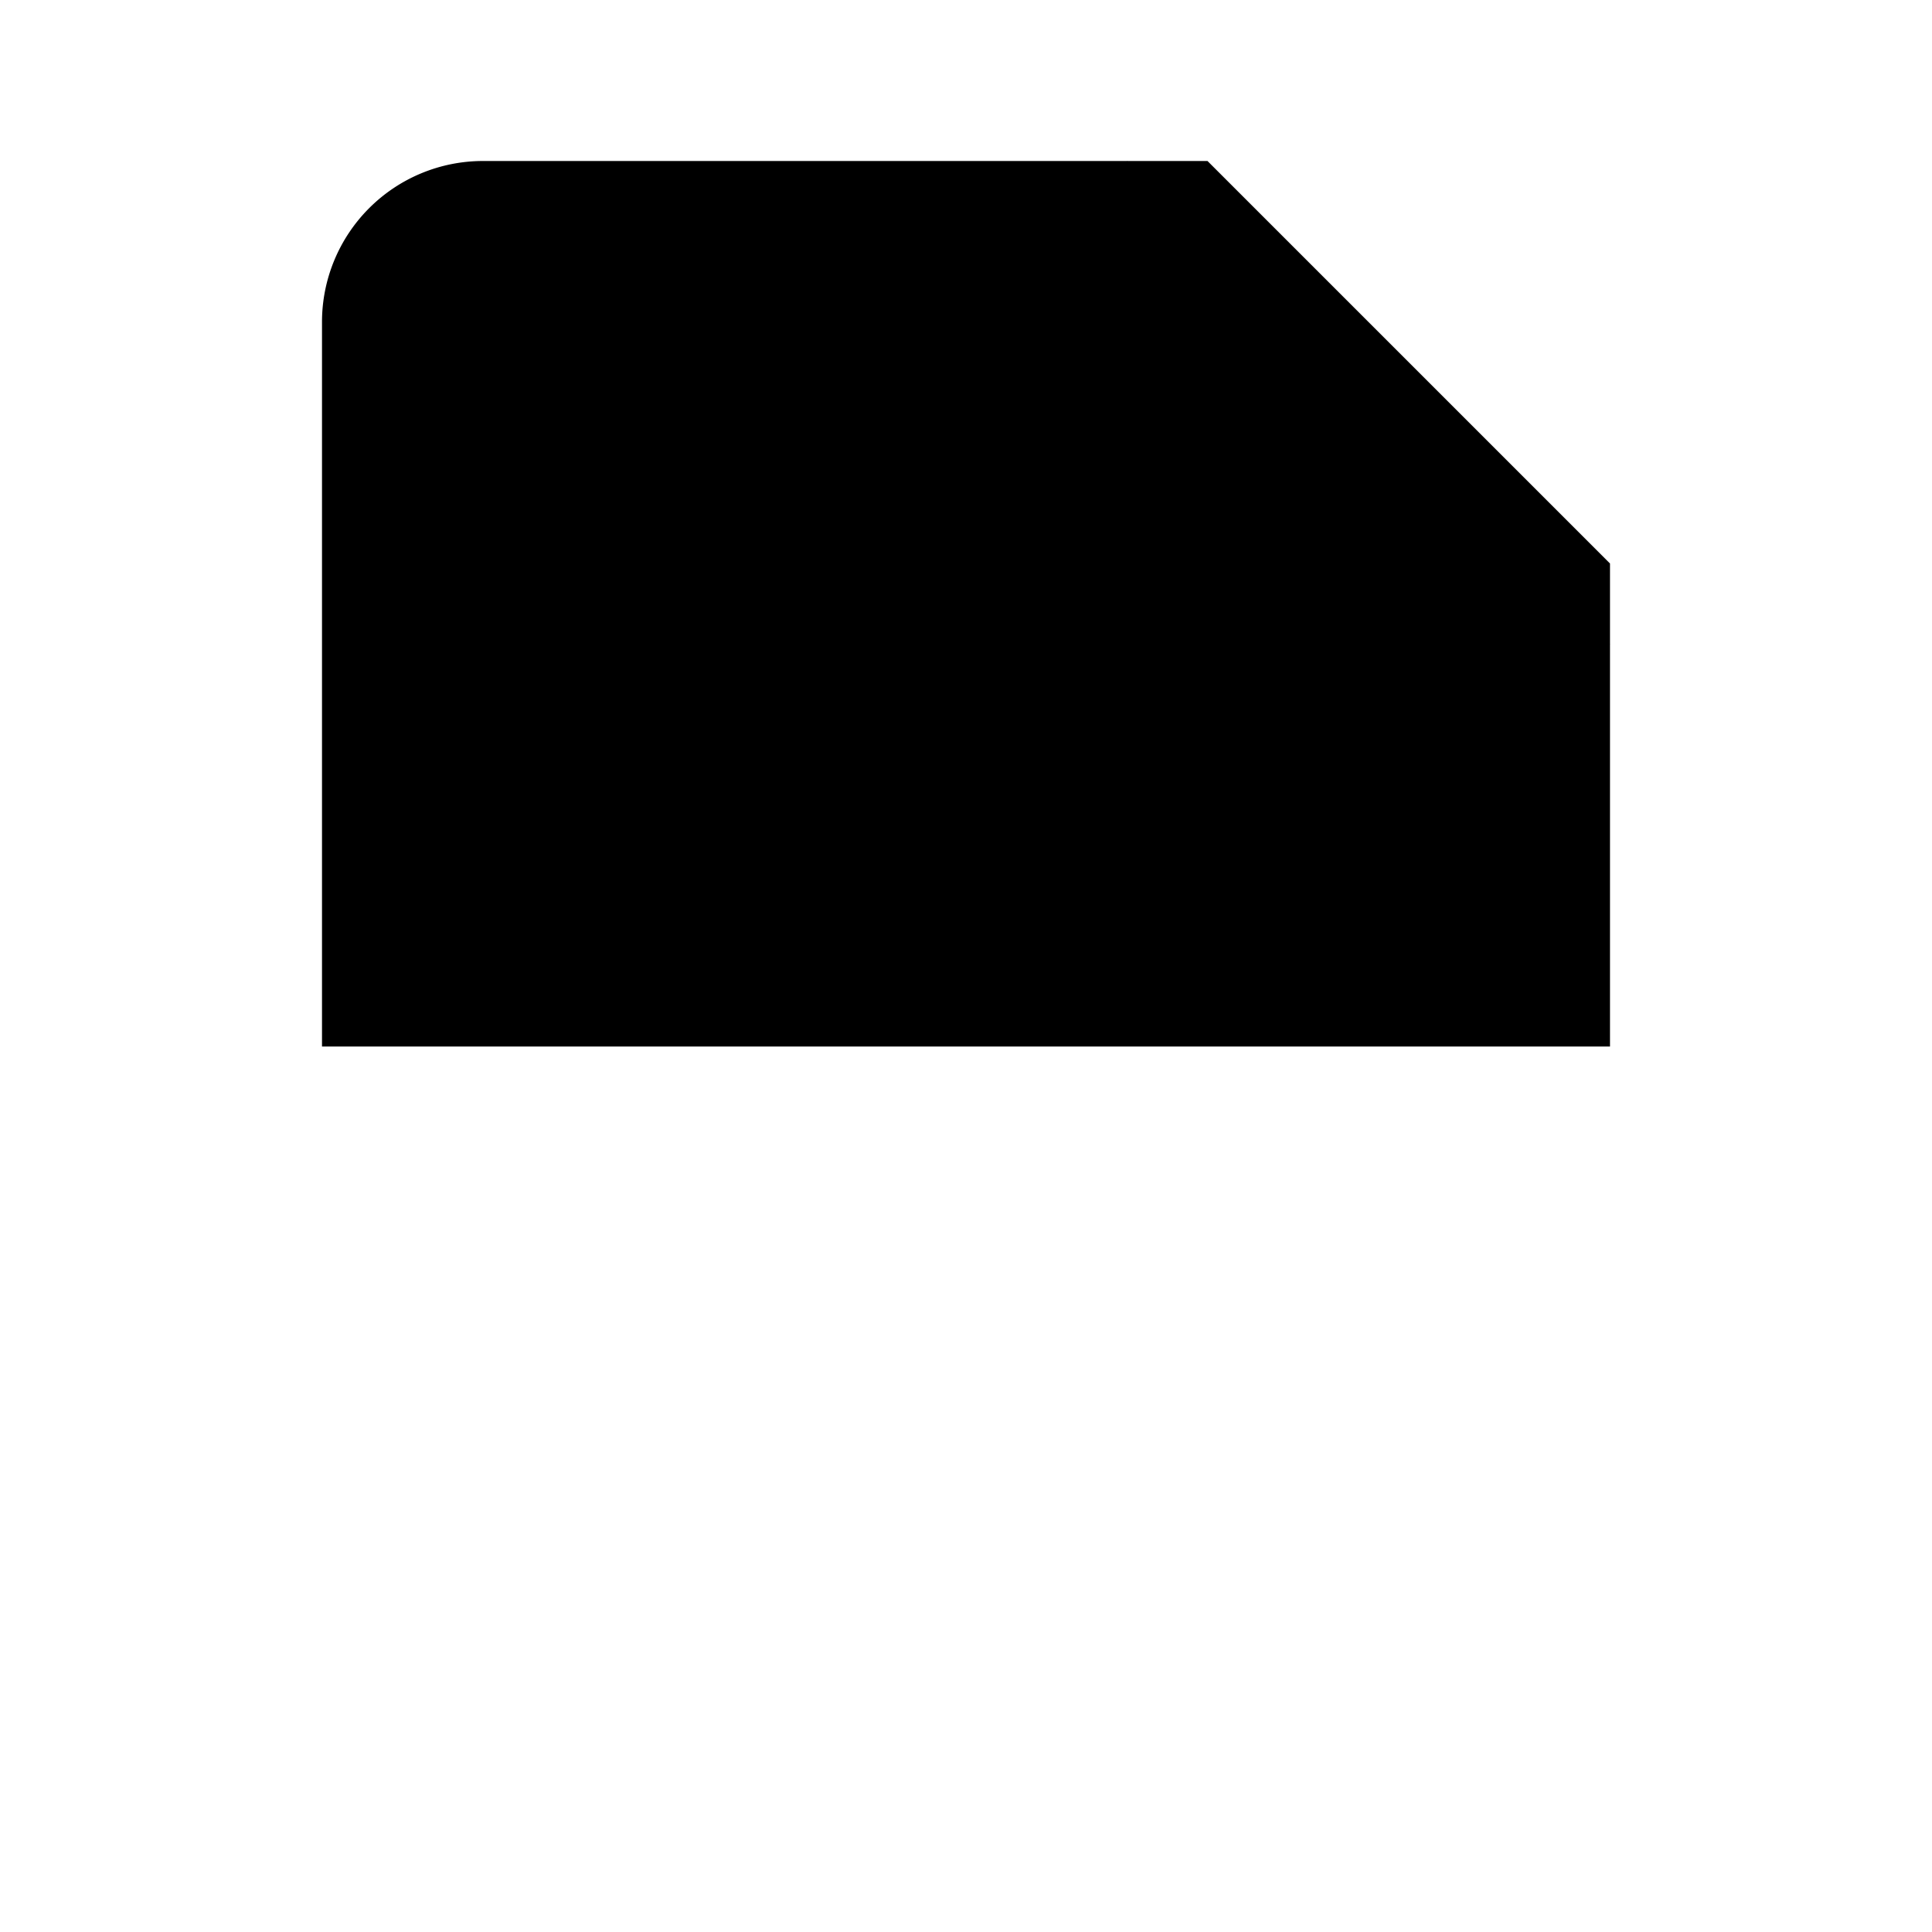 <svg
    xmlns="http://www.w3.org/2000/svg"
    width="24"
    height="24"
    viewBox="0 0 24 24"
    fill="currentColor"
    stroke="currentColor"
    stroke-width="calc((100vw - 100vh) / 10)"
    stroke-linecap="round"
    stroke-linejoin="round"
>
    <path vector-effect="non-scaling-stroke" d="M10 22v-5" />
    <path vector-effect="non-scaling-stroke" d="M14 19v-2" />
    <path vector-effect="non-scaling-stroke" d="M14 2v4a2 2 0 0 0 2 2h4" />
    <path vector-effect="non-scaling-stroke" d="M18 20v-3" />
    <path vector-effect="non-scaling-stroke" d="M2 13h20" />
    <path vector-effect="non-scaling-stroke" d="M20 13V7l-5-5H6a2 2 0 0 0-2 2v9" />
    <path vector-effect="non-scaling-stroke" d="M6 20v-3" />
</svg>

